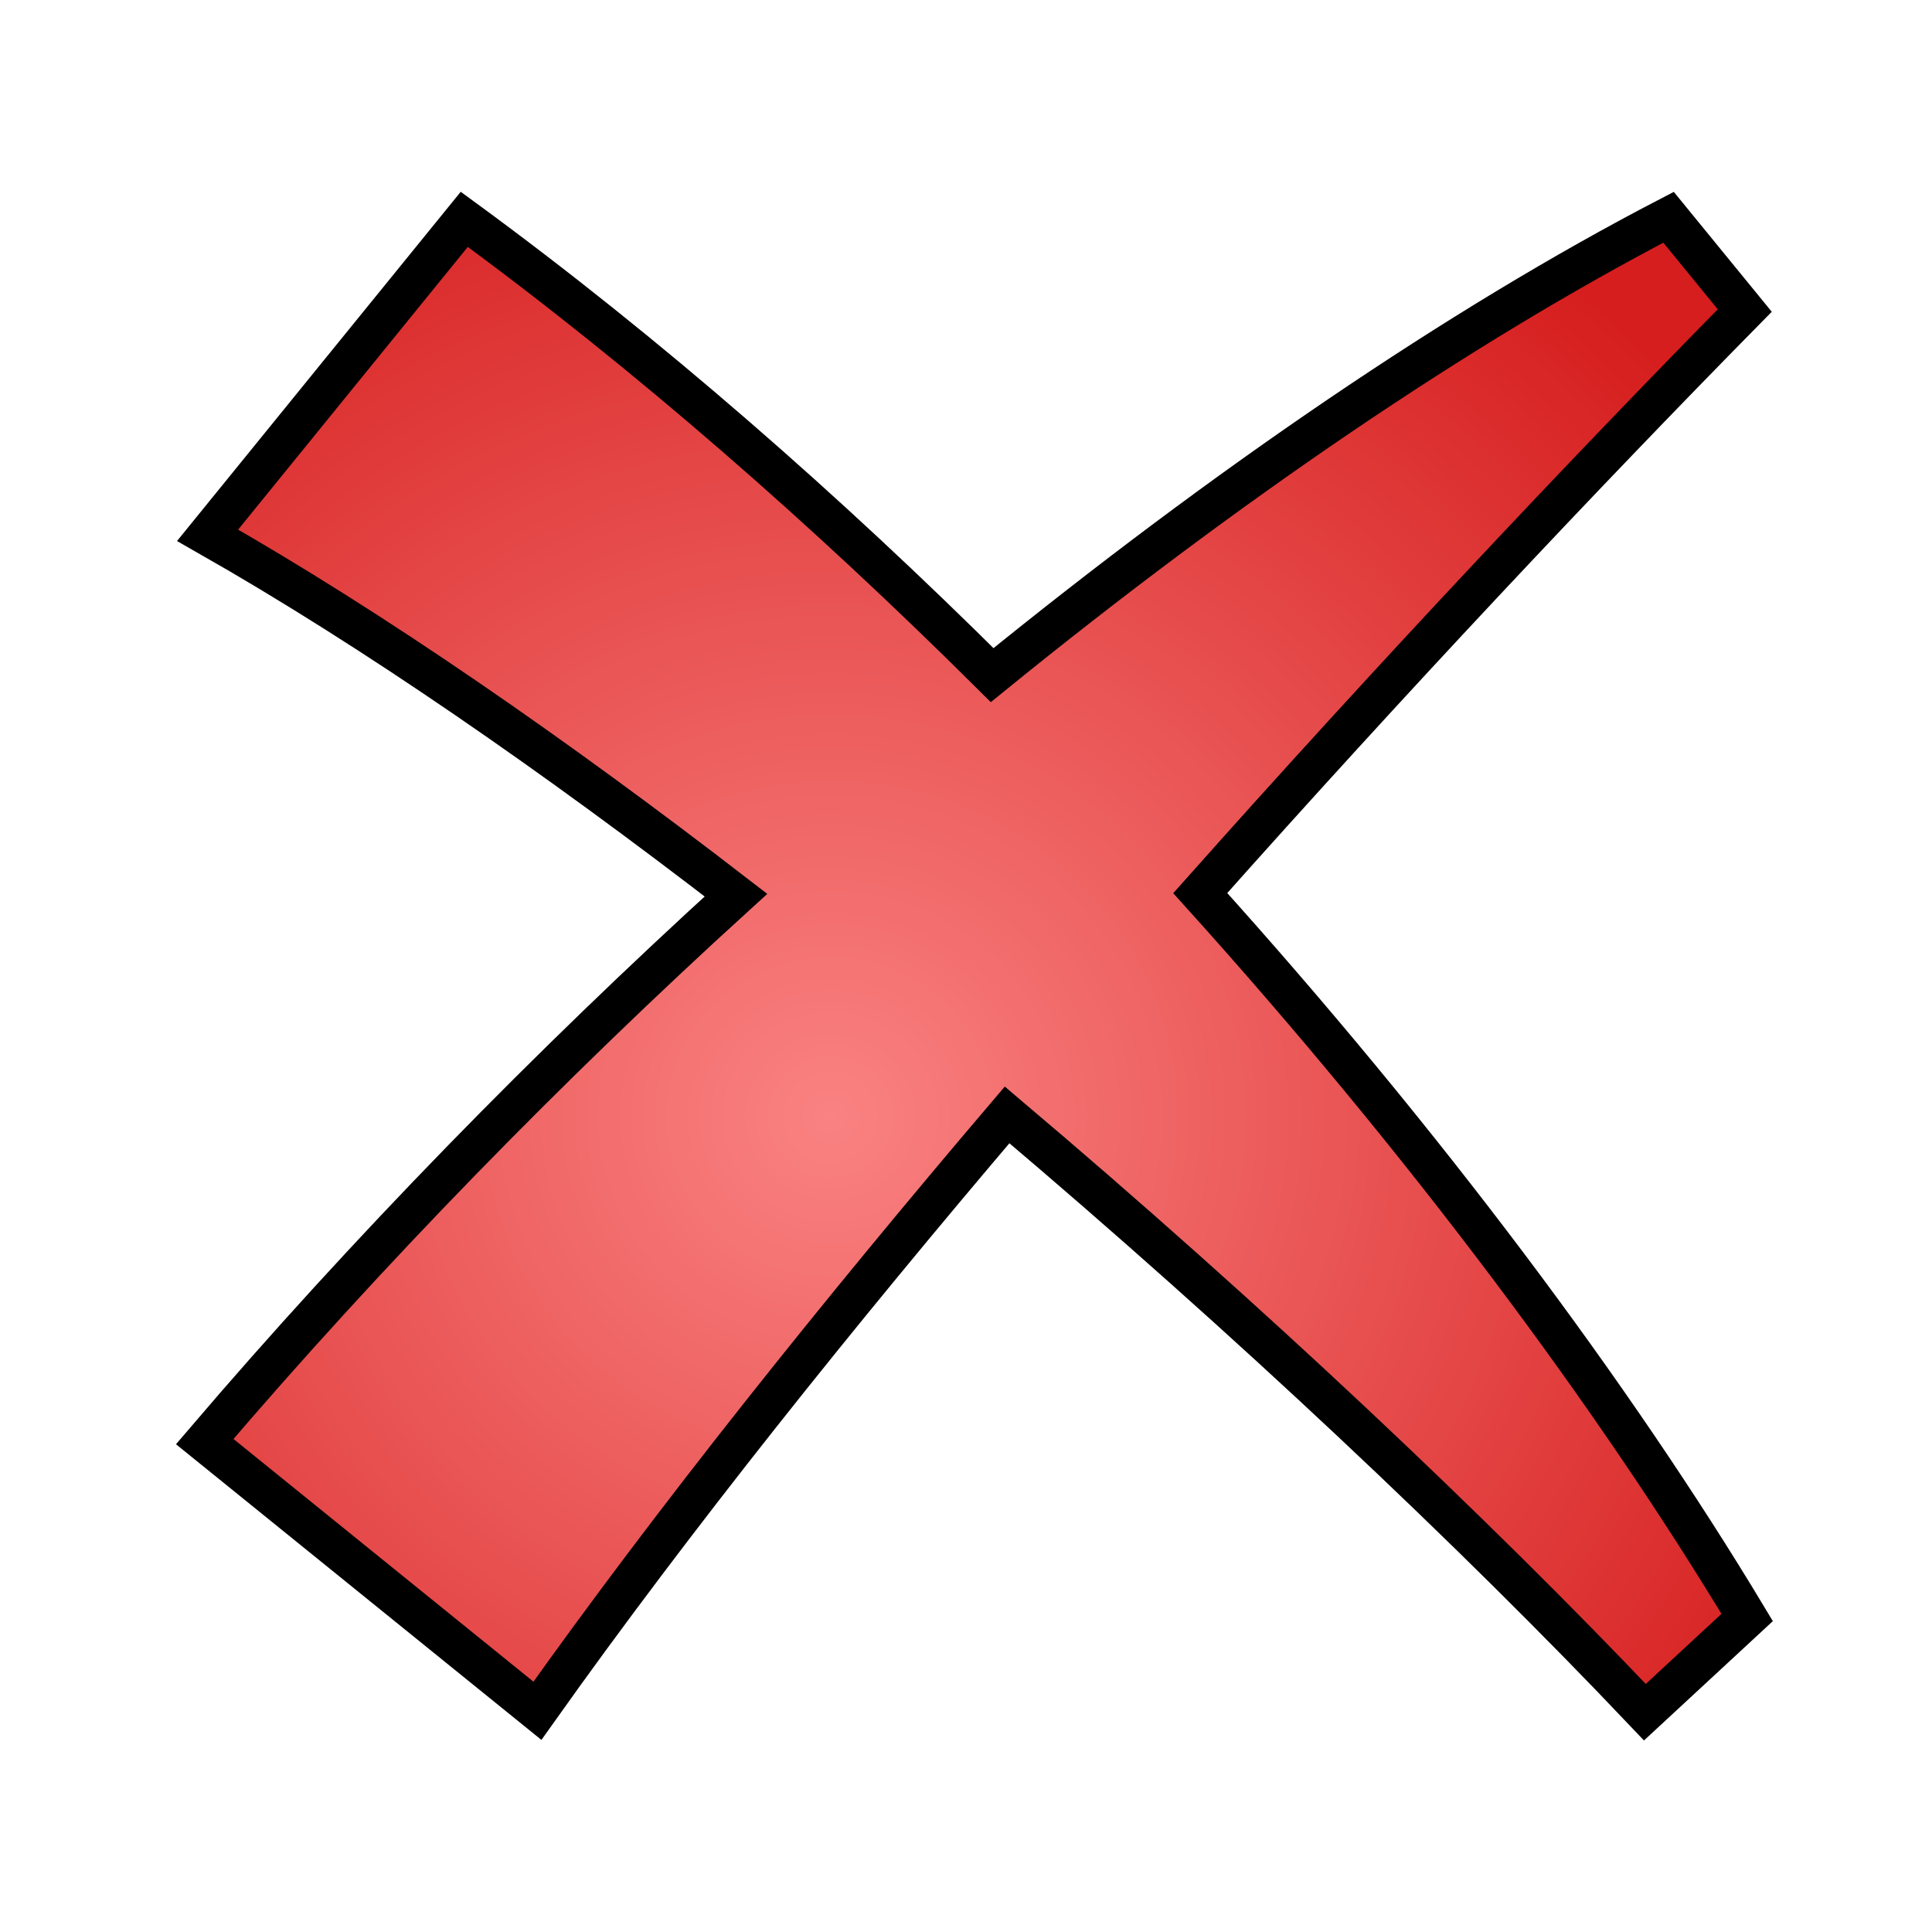 <?xml version="1.0" encoding="UTF-8" standalone="no"?>
<svg
   xmlns:dc="http://purl.org/dc/elements/1.1/"
   xmlns:cc="http://creativecommons.org/ns#"
   xmlns:rdf="http://www.w3.org/1999/02/22-rdf-syntax-ns#"
   xmlns:svg="http://www.w3.org/2000/svg"
   xmlns="http://www.w3.org/2000/svg"
   xmlns:xlink="http://www.w3.org/1999/xlink"
   version="1.1"
   id="svg2"
   viewBox="0 0 48 48"
   height="48"
   width="48">
  <defs
     id="defs4">
    <linearGradient
       id="linearGradient4141">
      <stop
         style="stop-color:#fa8282;stop-opacity:1"
         offset="0"
         id="stop4145" />
      <stop
         style="stop-color:#d61e1e;stop-opacity:1;"
         offset="1"
         id="stop4143" />
    </linearGradient>
    <radialGradient
       gradientUnits="userSpaceOnUse"
       gradientTransform="matrix(1.423,0,0,1.38,-8.732,-10.712)"
       r="19.837"
       fy="27.87"
       fx="20.638"
       cy="27.87"
       cx="20.638"
       id="radialGradient4147"
       xlink:href="#linearGradient4141" />
  </defs>
  <g
     transform="translate(0,-1004.362)"
     id="layer1">
    <path
       id="path4136"
       transform="translate(0,1004.362)"
       d="M 41.455 5.398 C 36.241 8.106 30.443 12.068 24.65 16.773 C 20.53 12.676 16.102 8.792 11.535 5.449 L 5.158 13.299 C 9.293 15.651 13.796 18.777 18.285 22.24 C 13.628 26.477 9.121 31.09 5.086 35.816 L 13.352 42.504 C 16.756 37.71 20.81 32.647 25.021 27.699 C 31.01 32.765 36.627 38.069 40.867 42.539 L 43.408 40.186 C 40.097 34.676 35.377 28.348 29.82 22.189 C 34.566 16.853 39.294 11.833 43.348 7.715 L 41.455 5.398 z "
       style="fill:url(#radialGradient4147);fill-opacity:1;fill-rule:evenodd;stroke:#000000;stroke-width:1px;stroke-linecap:butt;stroke-linejoin:miter;stroke-opacity:1" />
  </g>
</svg>
